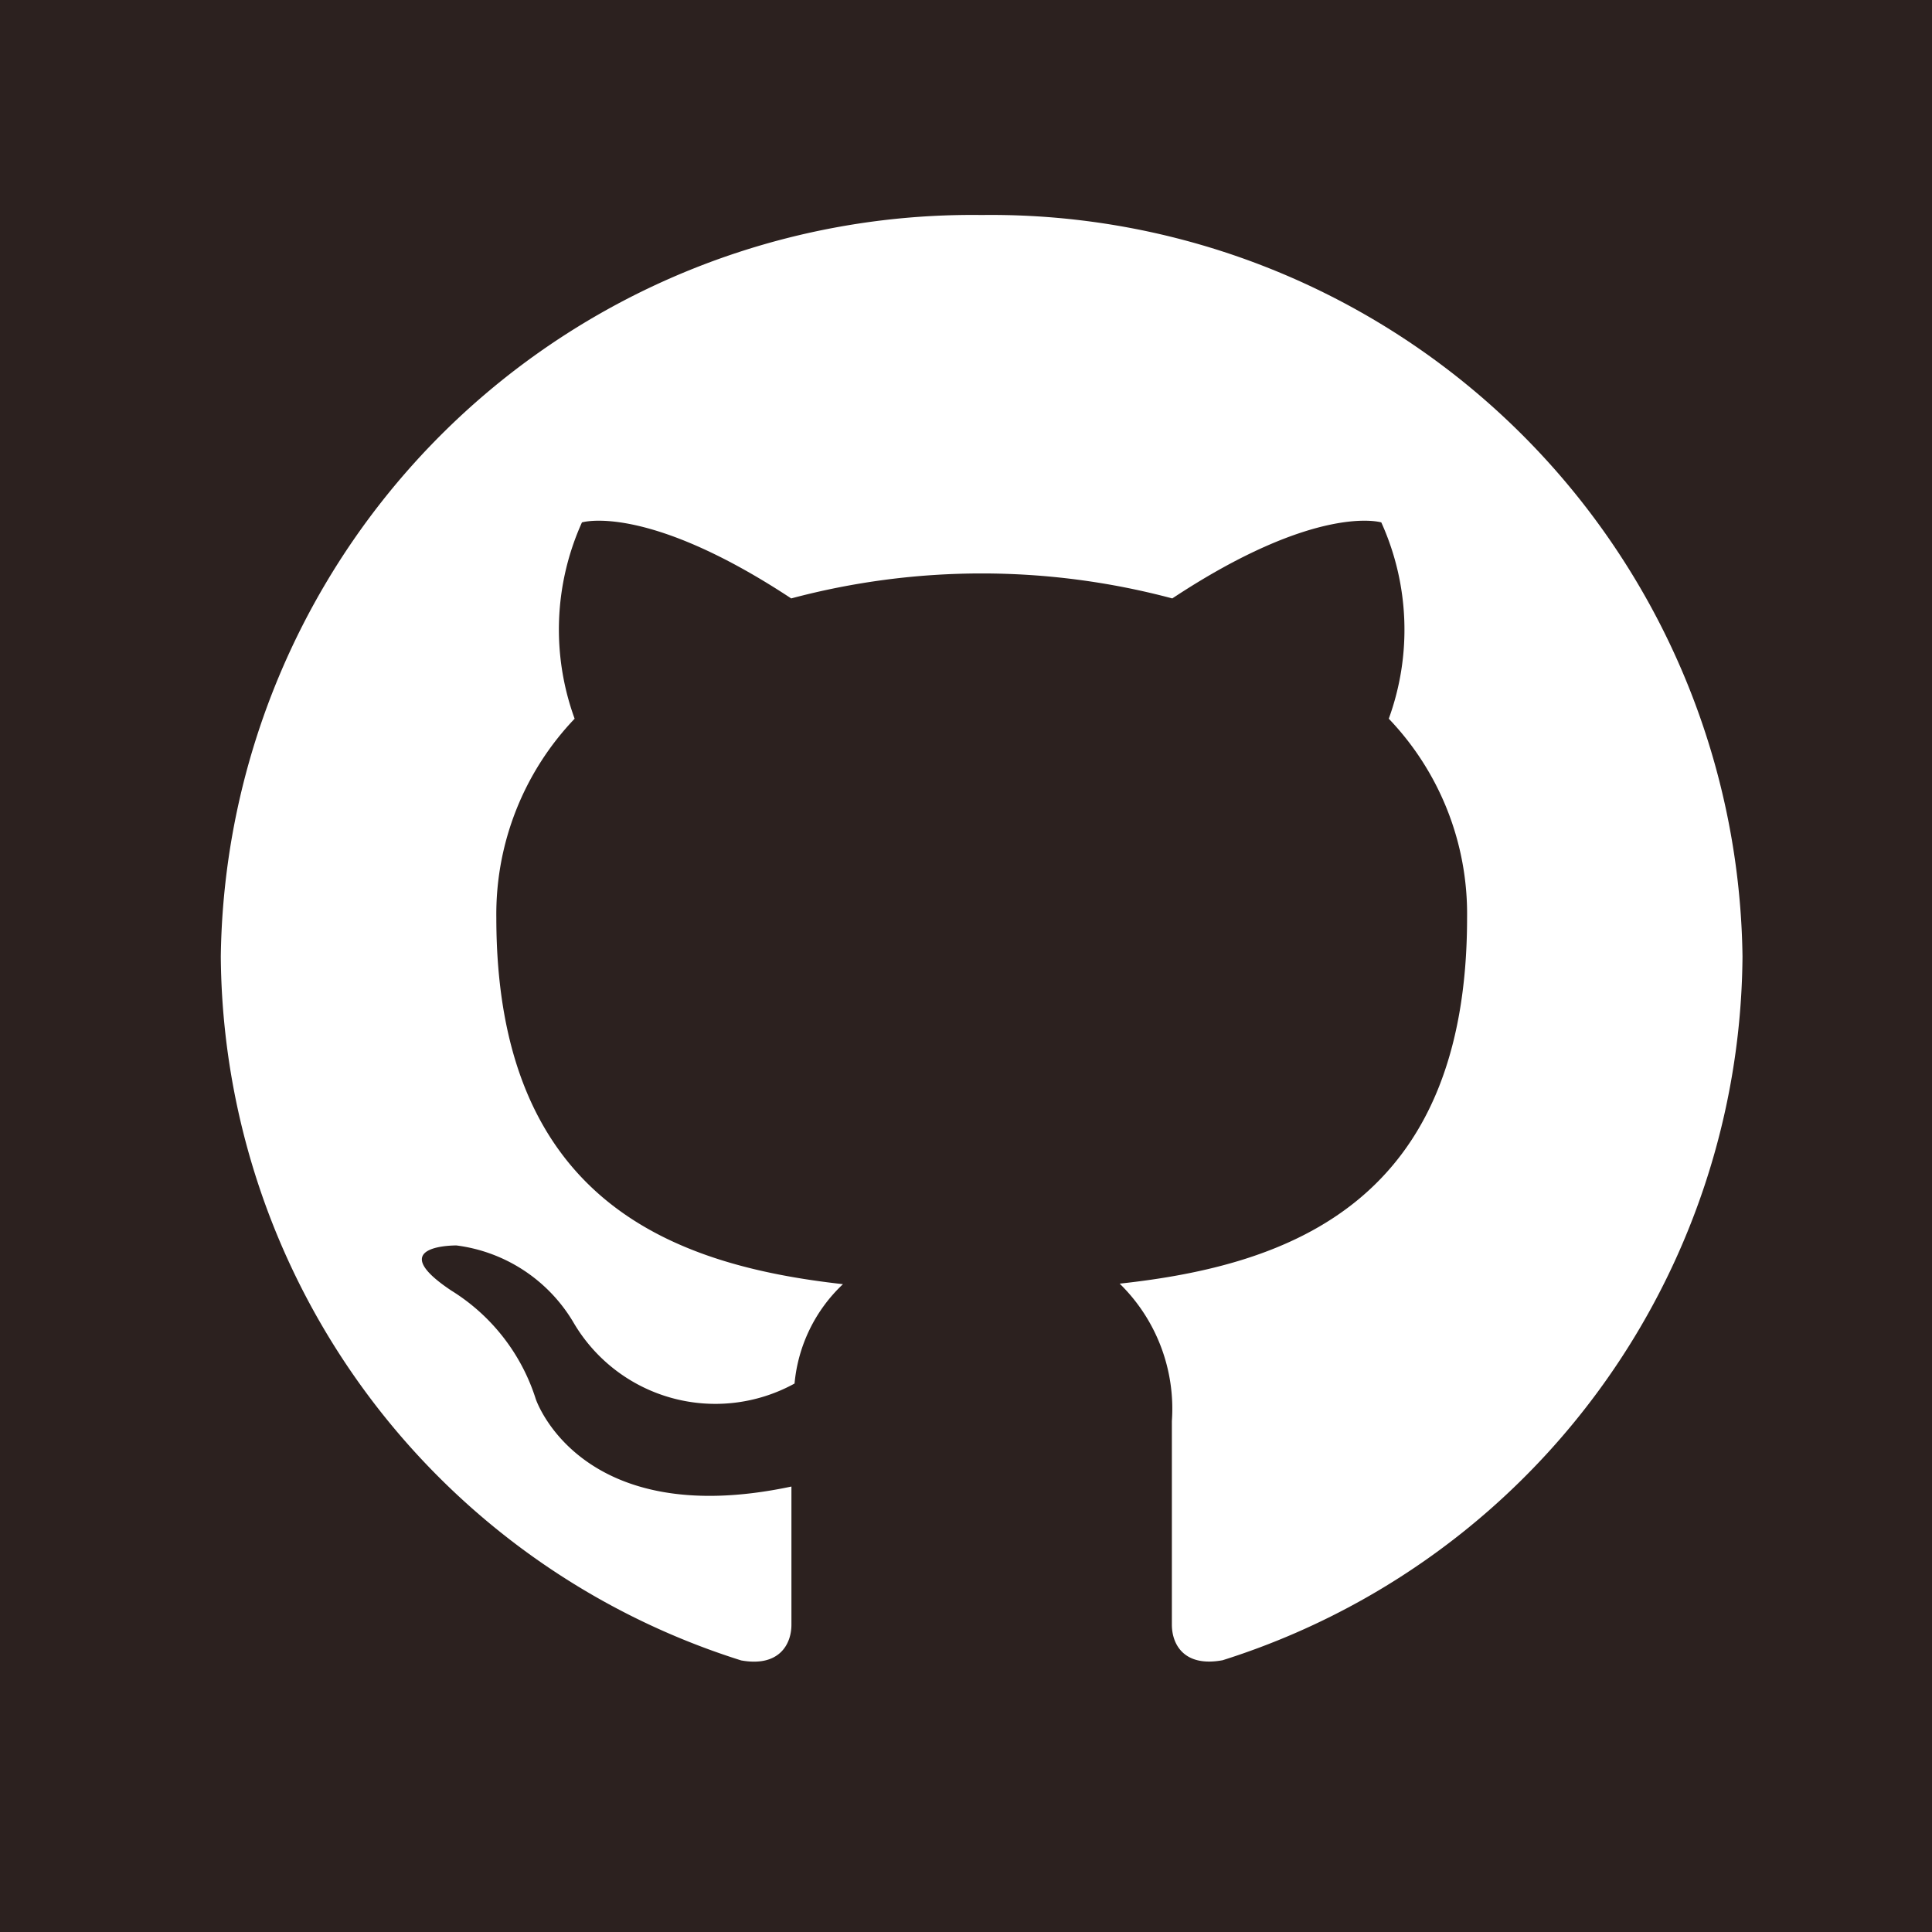 <svg xmlns="http://www.w3.org/2000/svg" width="70" height="70" viewBox="0 0 70 70">
  <g id="Group_19" data-name="Group 19" transform="translate(-210 -306)">
    <g id="Group_17" data-name="Group 17">
      <g id="Group_18" data-name="Group 18" transform="translate(0 1)">
        <rect id="Rectangle_5" data-name="Rectangle 5" width="70" height="70" transform="translate(210 305)" fill="#2c211f"/>
      </g>
    </g>
    <path id="iconmonstr-github-1" d="M27.567,0A27.227,27.227,0,0,0,0,26.87a26.947,26.947,0,0,0,18.853,25.5c1.376.248,1.822-.585,1.822-1.292V46.07C13.007,47.7,11.412,42.9,11.412,42.9a7.17,7.17,0,0,0-3.063-3.932c-2.5-1.668.19-1.633.19-1.633a5.776,5.776,0,0,1,4.227,2.77,5.955,5.955,0,0,0,8.022,2.233,5.648,5.648,0,0,1,1.754-3.6c-6.123-.683-12.559-2.987-12.559-13.28a10.255,10.255,0,0,1,2.837-7.208,9.439,9.439,0,0,1,.265-7.112s2.316-.719,7.582,2.754a26.785,26.785,0,0,1,13.807,0c5.255-3.473,7.573-2.754,7.573-2.754a9.429,9.429,0,0,1,.271,7.112,10.227,10.227,0,0,1,2.837,7.212c0,10.32-6.448,12.592-12.587,13.257A6.34,6.34,0,0,1,34.459,43.7v7.374c0,.714.441,1.55,1.84,1.289a26.947,26.947,0,0,0,18.835-25.5A27.226,27.226,0,0,0,27.567,0Z" transform="translate(218 313.79)" fill="#fff"/>
  </g>
</svg>
